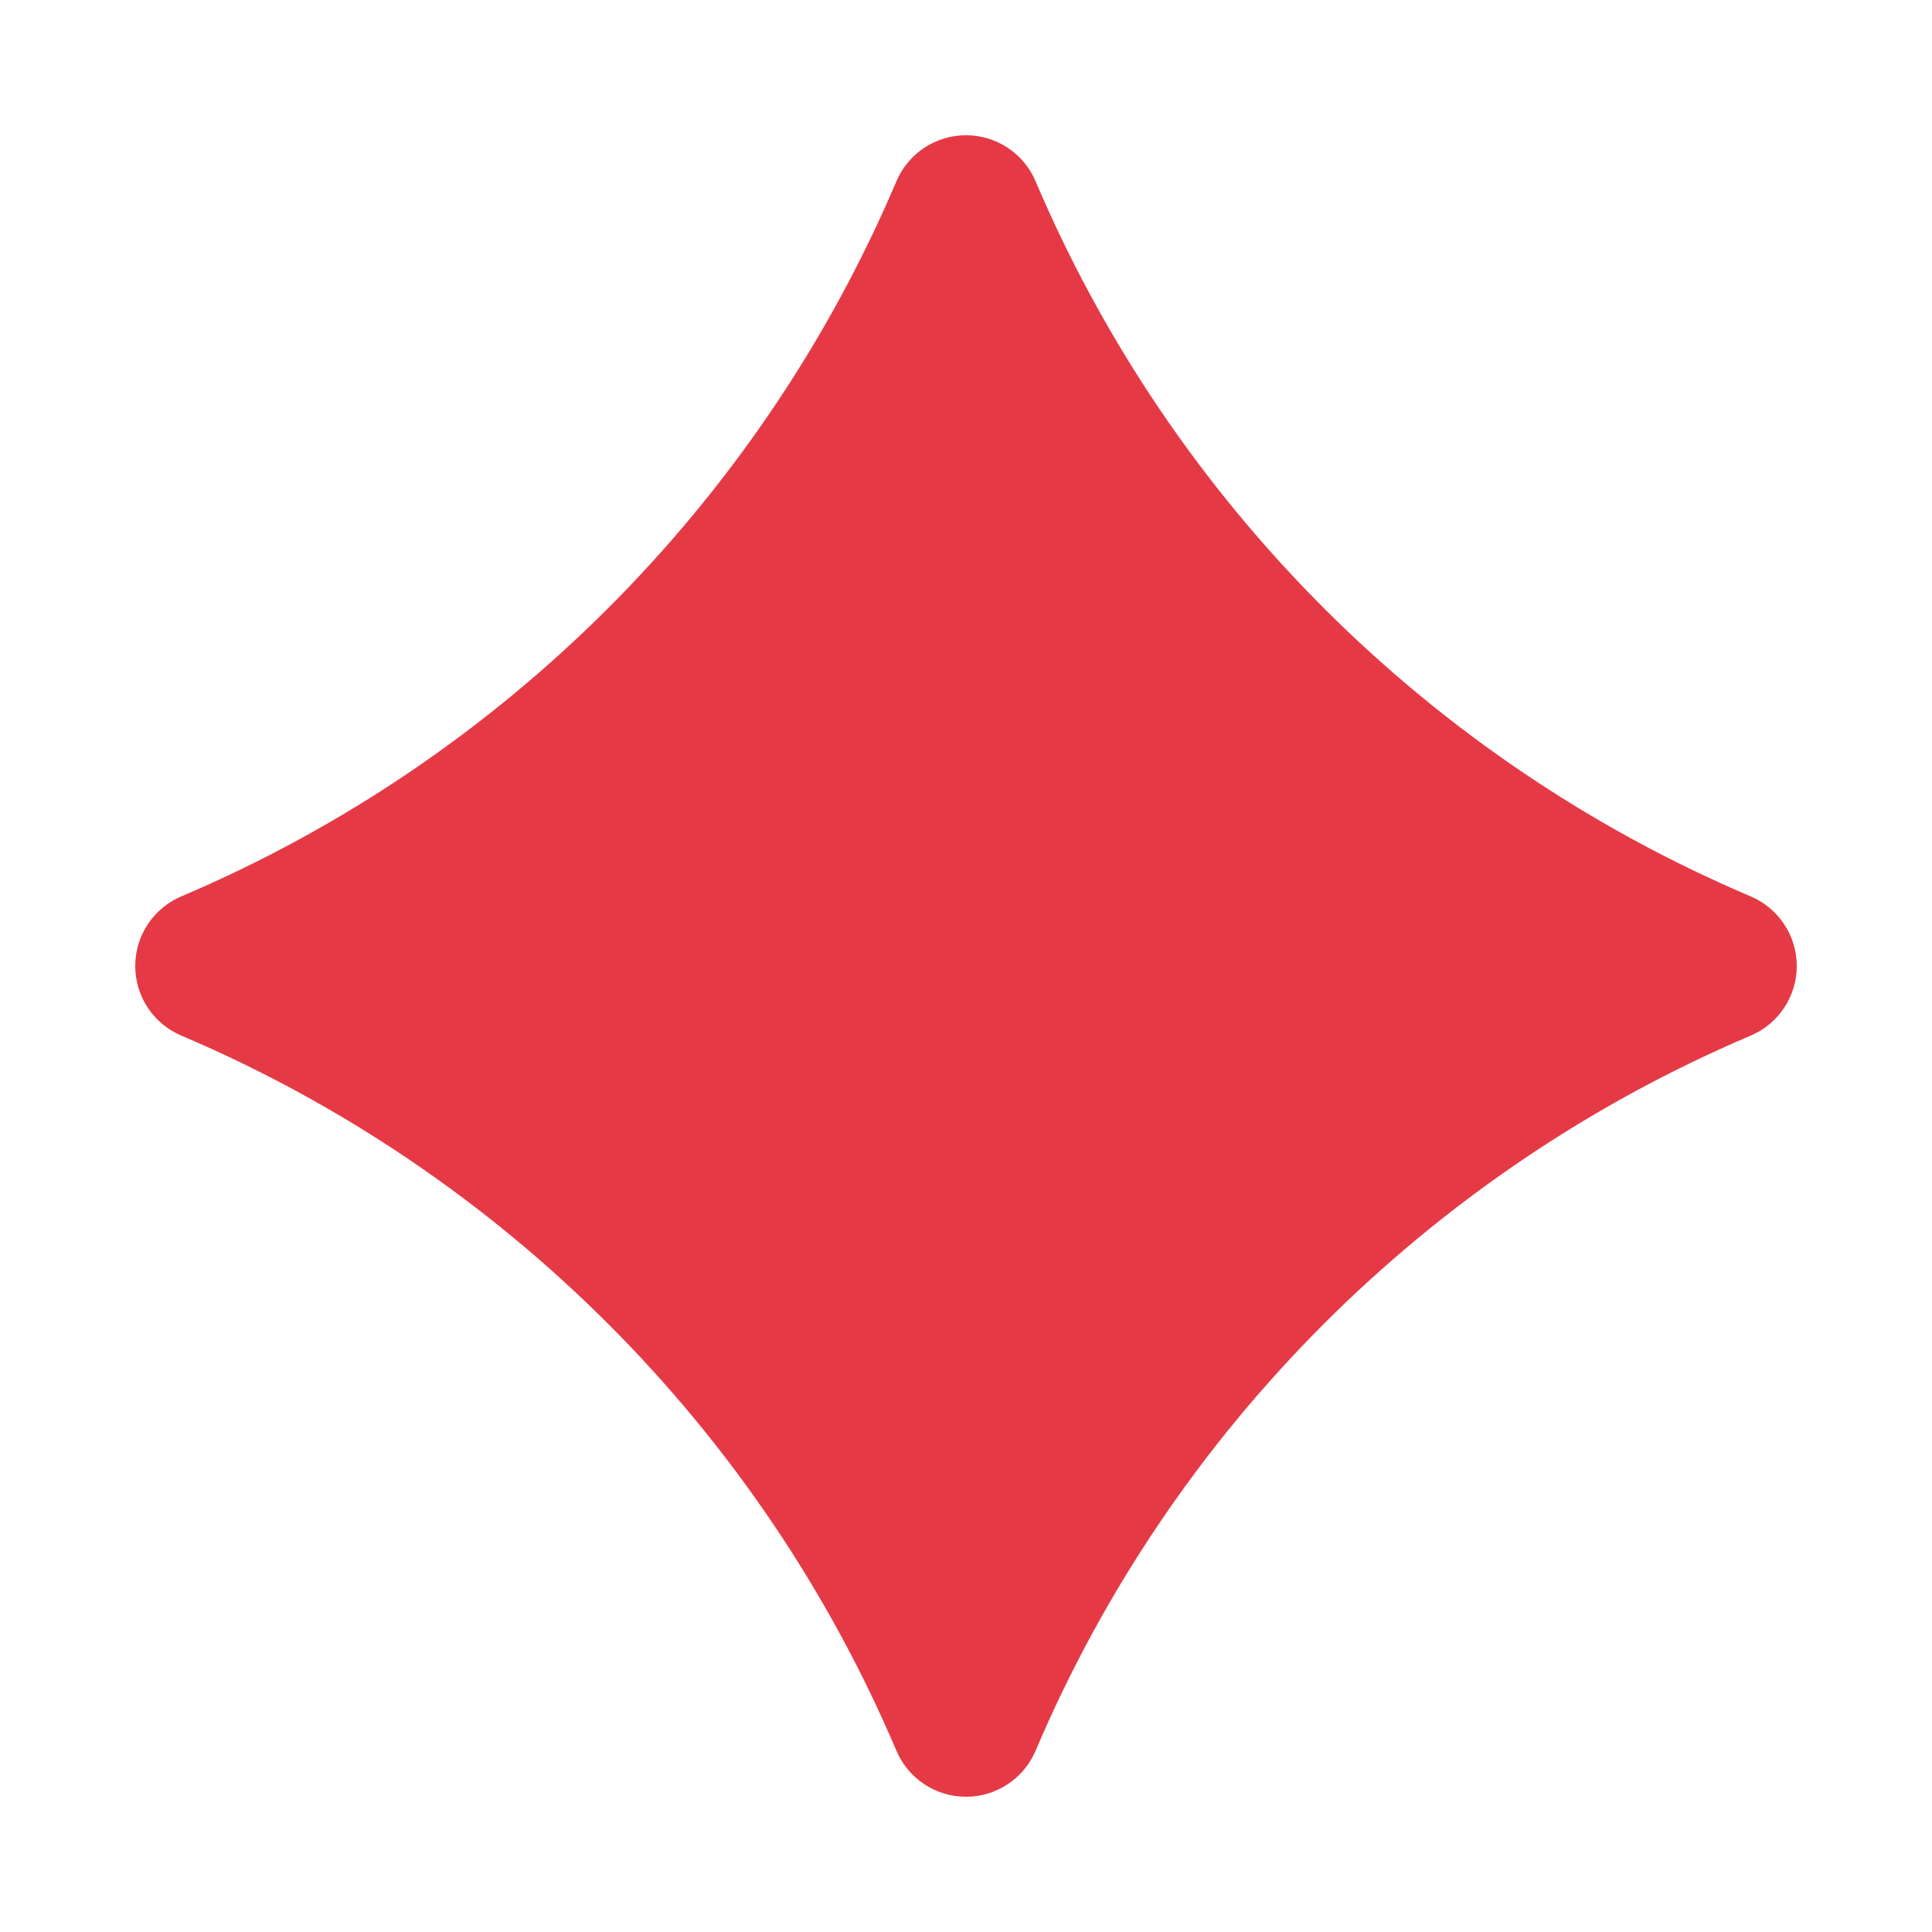 <svg width="100" height="100" viewBox="0 0 100 100" fill="none" xmlns="http://www.w3.org/2000/svg">
<rect width="100" height="100" fill="white"/>
<path fill-rule="evenodd" clip-rule="evenodd" d="M53.606 9.392C52.994 7.942 51.574 7 50 7C48.426 7 47.006 7.942 46.394 9.392C39.335 26.01 26.01 39.335 9.392 46.394C7.942 47.006 7 48.426 7 50C7 51.574 7.942 52.994 9.392 53.606C26.01 60.665 39.335 73.99 46.394 90.608C47.006 92.058 48.426 93 50 93C51.574 93 52.994 92.058 53.606 90.608C60.665 73.99 73.99 60.665 90.608 53.606C92.058 52.994 93 51.574 93 50C93 48.426 92.058 47.006 90.608 46.394C73.99 39.335 60.665 26.01 53.606 9.392Z" fill="#E63946"/>
</svg>
